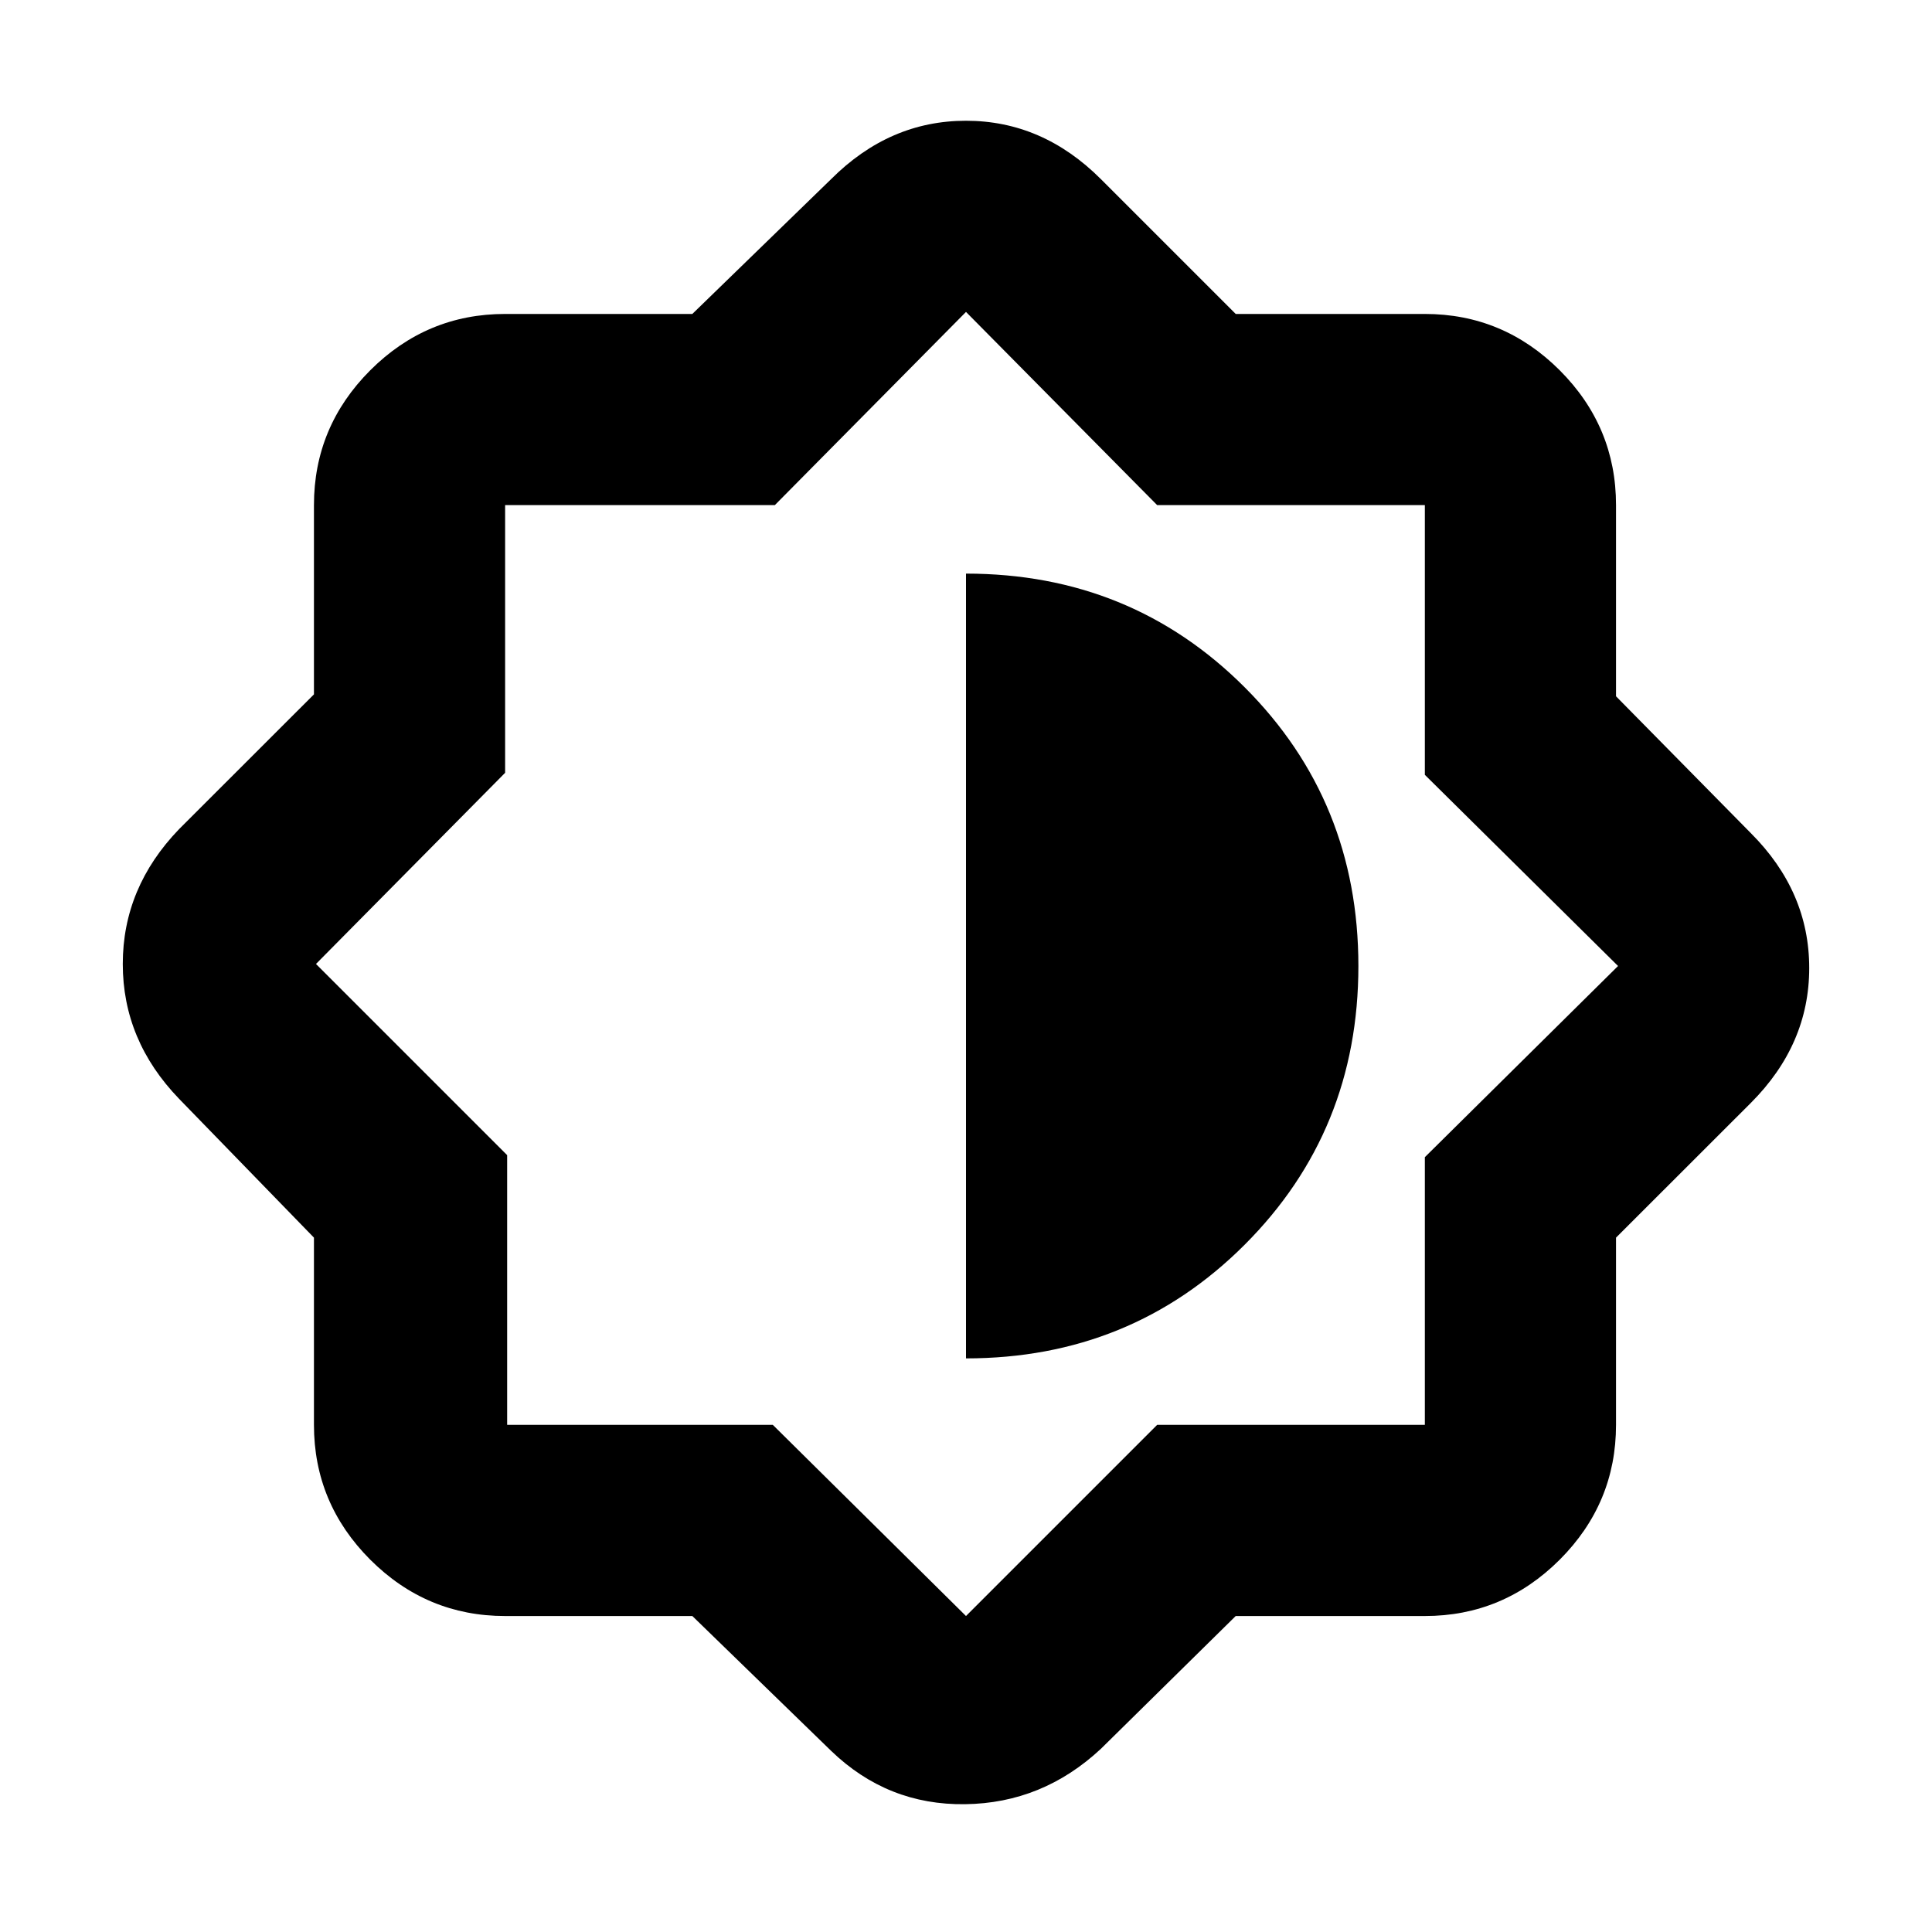 <svg xmlns="http://www.w3.org/2000/svg" height="20" width="20"><path d="M7.167 16.729H5.229Q4.417 16.729 3.833 16.146Q3.25 15.562 3.25 14.75V12.812L1.854 11.375Q1.271 10.771 1.271 9.979Q1.271 9.188 1.854 8.583L3.25 7.188V5.229Q3.25 4.417 3.833 3.833Q4.417 3.25 5.229 3.25H7.167L8.604 1.854Q9.208 1.25 10 1.25Q10.792 1.25 11.396 1.854L12.792 3.25H14.75Q15.562 3.25 16.146 3.833Q16.729 4.417 16.729 5.229V7.208L18.125 8.625Q18.729 9.229 18.729 10.021Q18.729 10.812 18.125 11.417L16.729 12.812V14.75Q16.729 15.562 16.146 16.146Q15.562 16.729 14.75 16.729H12.792L11.396 18.104Q10.792 18.667 9.99 18.677Q9.188 18.688 8.604 18.125ZM9.979 10ZM10 14.062Q11.708 14.062 12.885 12.885Q14.062 11.708 14.062 10Q14.062 8.292 12.885 7.115Q11.708 5.938 10 5.938ZM10 16.729 11.979 14.75H14.75V11.979L16.75 10L14.75 8.021V5.229H11.979L10 3.229L8.021 5.229H5.229V8L3.271 9.979L5.25 11.958V14.75H8Z"/></svg>